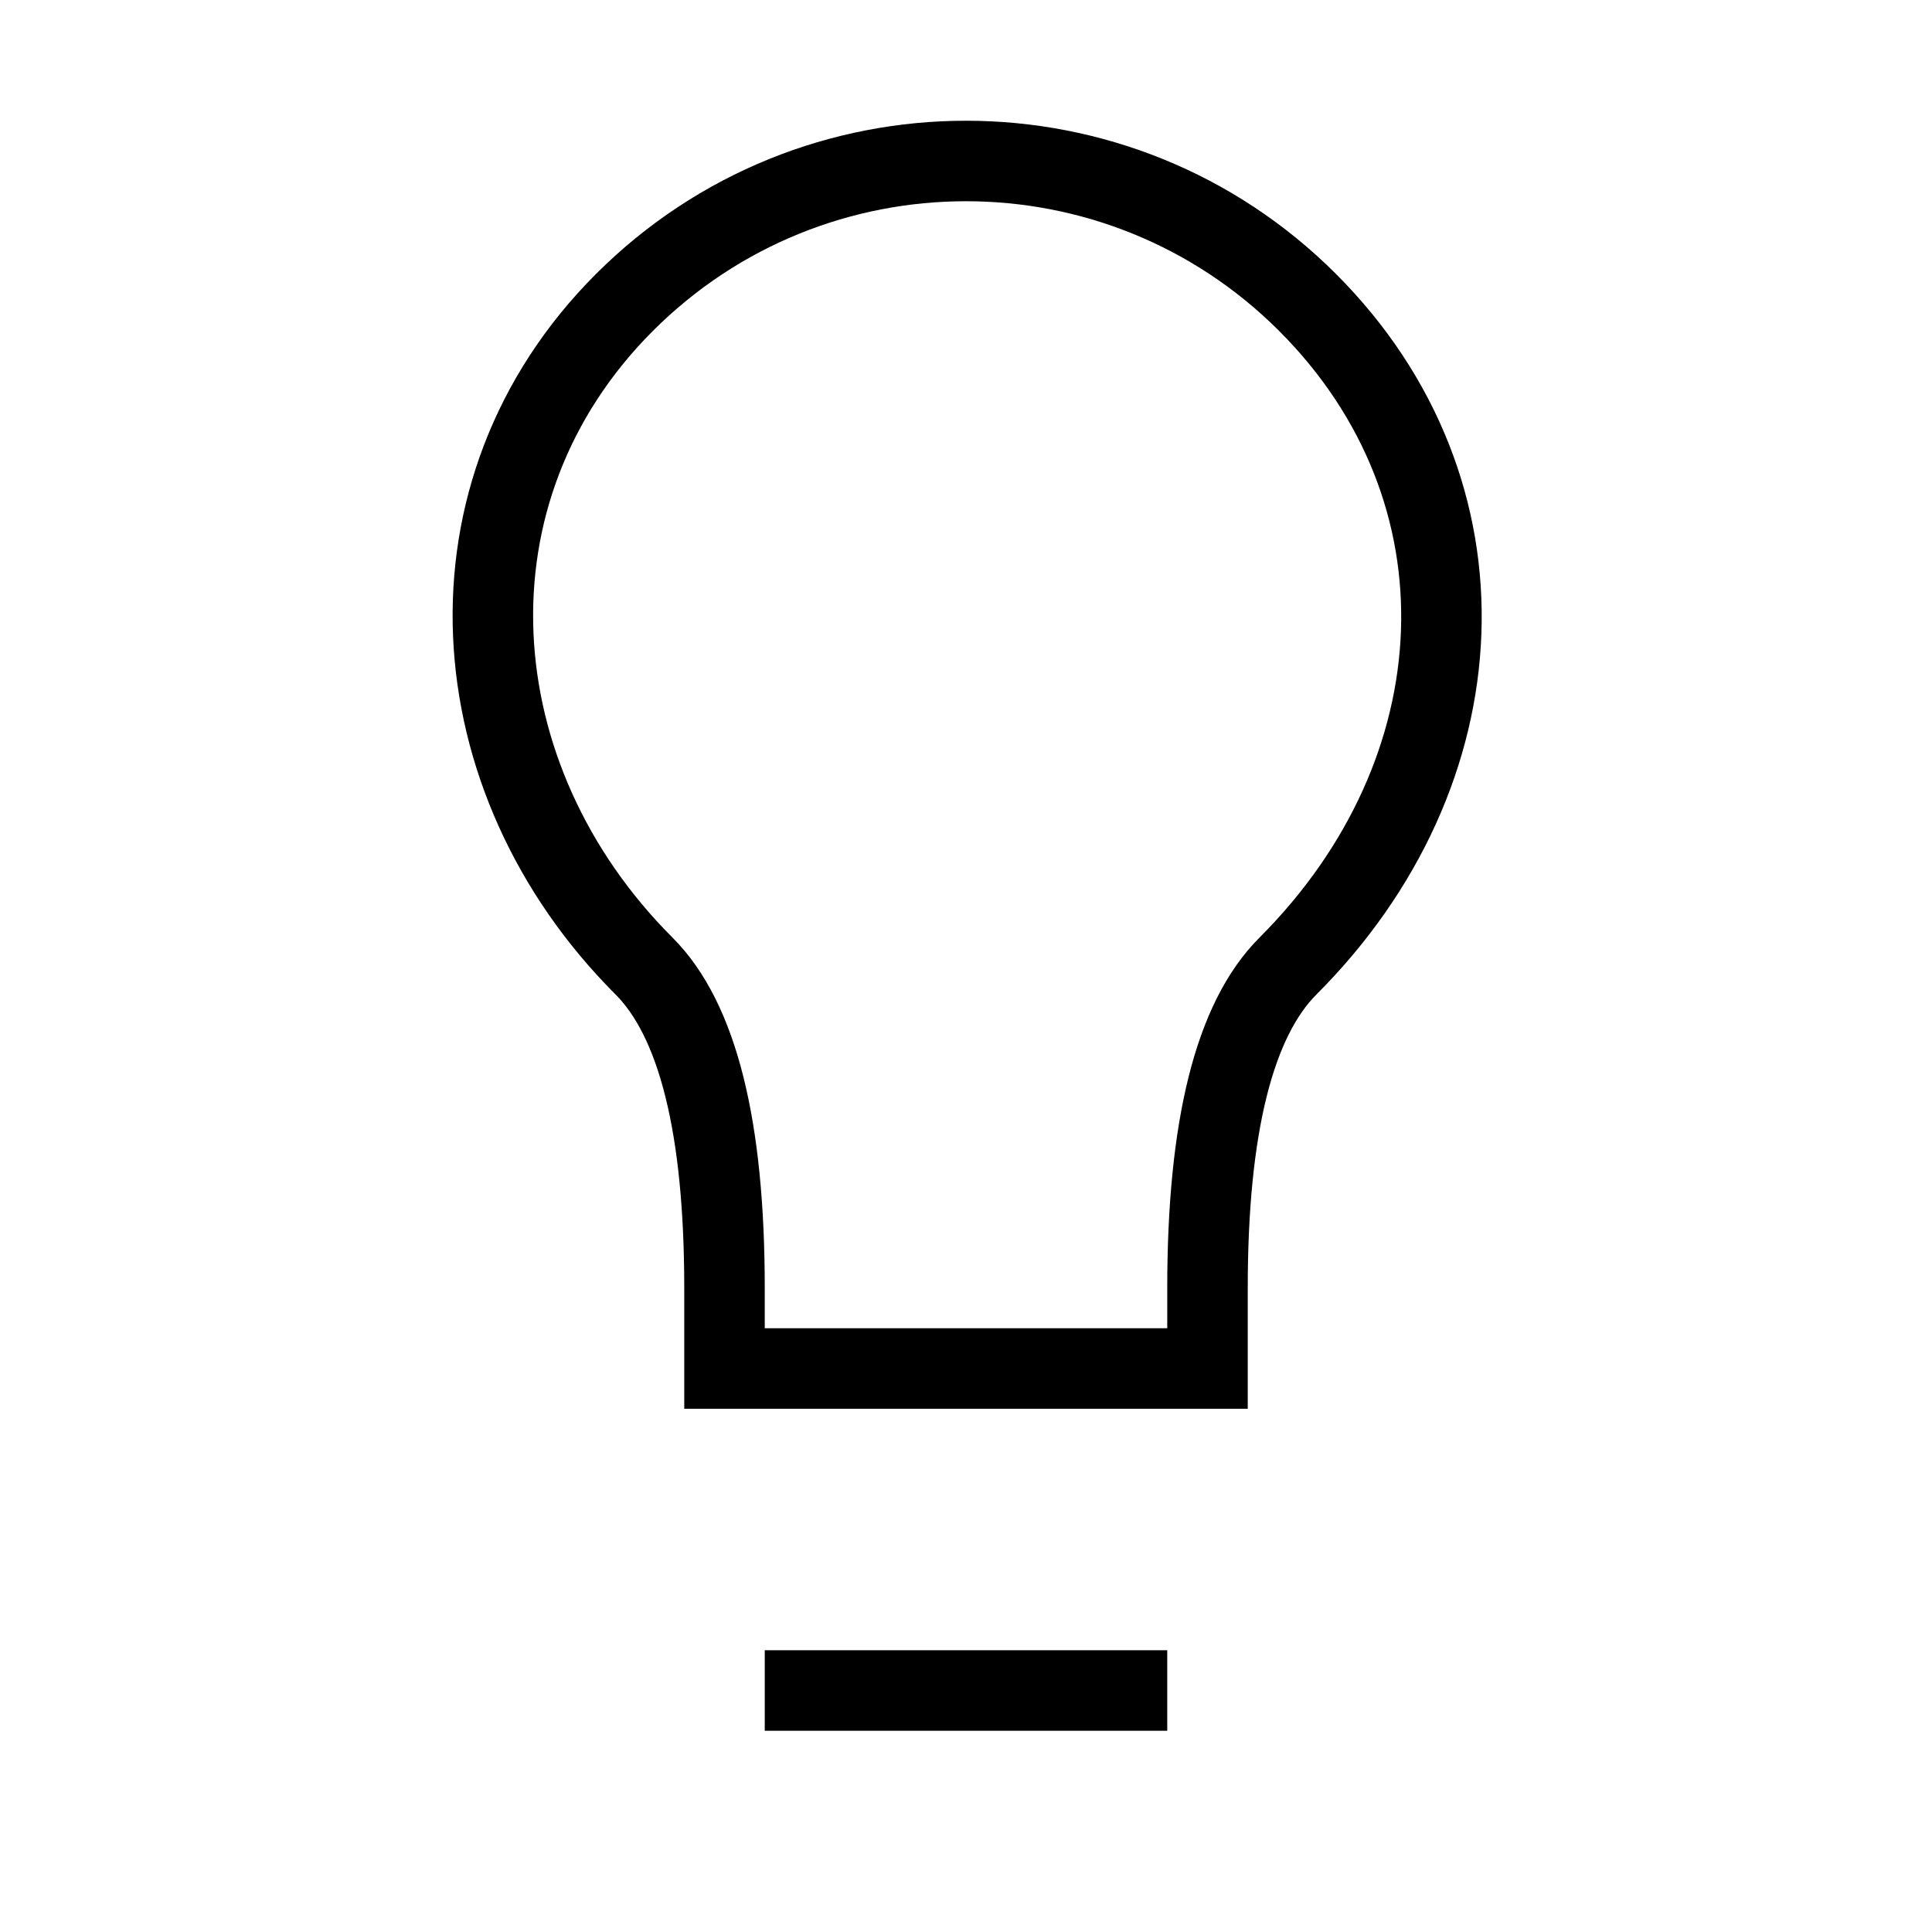 <svg xmlns="http://www.w3.org/2000/svg" width="50" height="50" fill="none" stroke="#000" stroke-linecap="square" stroke-linejoin="miter" stroke-width="1" aria-labelledby="lightBulbIconTitle" color="#000" role="img" viewBox="0 0 24 24"><path d="M16 12C15.333 12.667 15 14 15 16L15 17 9 17 9 16C9 14 8.667 12.667 8 12 5.674 9.674 5.414 6.101 7.757 3.757 10.101 1.414 13.899 1.414 16.243 3.757 18.586 6.101 18.407 9.593 16 12zM10 21L14 21"/></svg>